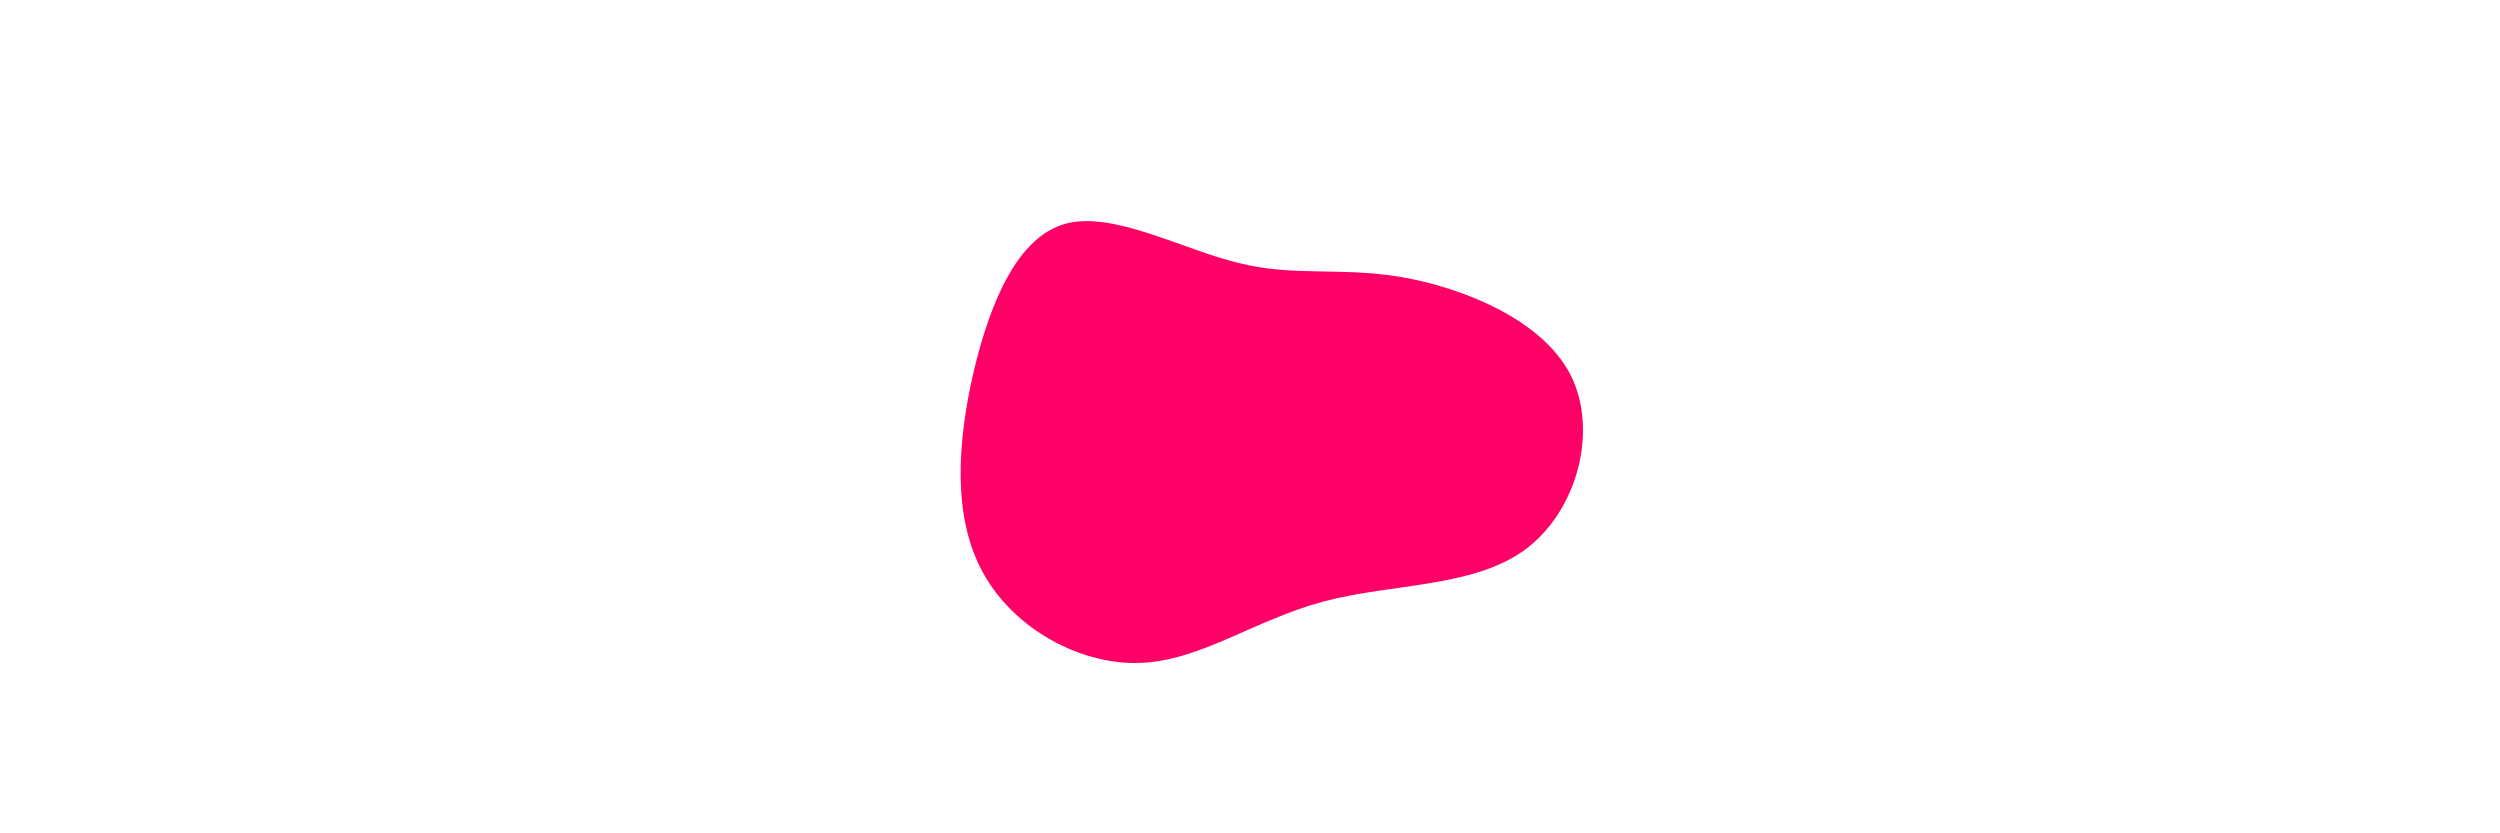 <?xml version="1.0" standalone="no"?>
<svg viewBox="0 0 200 200" width='600' heigth='500' xmlns="http://www.w3.org/2000/svg">
  <path fill="#FF0066" d="M36.4,-33.5C51.2,-30.9,70.2,-23.3,77,-9.9C83.7,3.6,78.4,22.9,65.9,32C53.4,41.1,33.8,40,17.5,44.4C1.1,48.8,-11.9,58.6,-26.4,59.1C-40.9,59.6,-56.8,50.8,-64.1,37.4C-71.5,24,-70.2,5.9,-66.3,-10.9C-62.3,-27.6,-55.8,-43.1,-44.3,-46.3C-32.8,-49.4,-16.4,-40.2,-2.8,-36.9C10.8,-33.5,21.5,-36,36.4,-33.5Z" transform="translate(100 100)" />
</svg>
